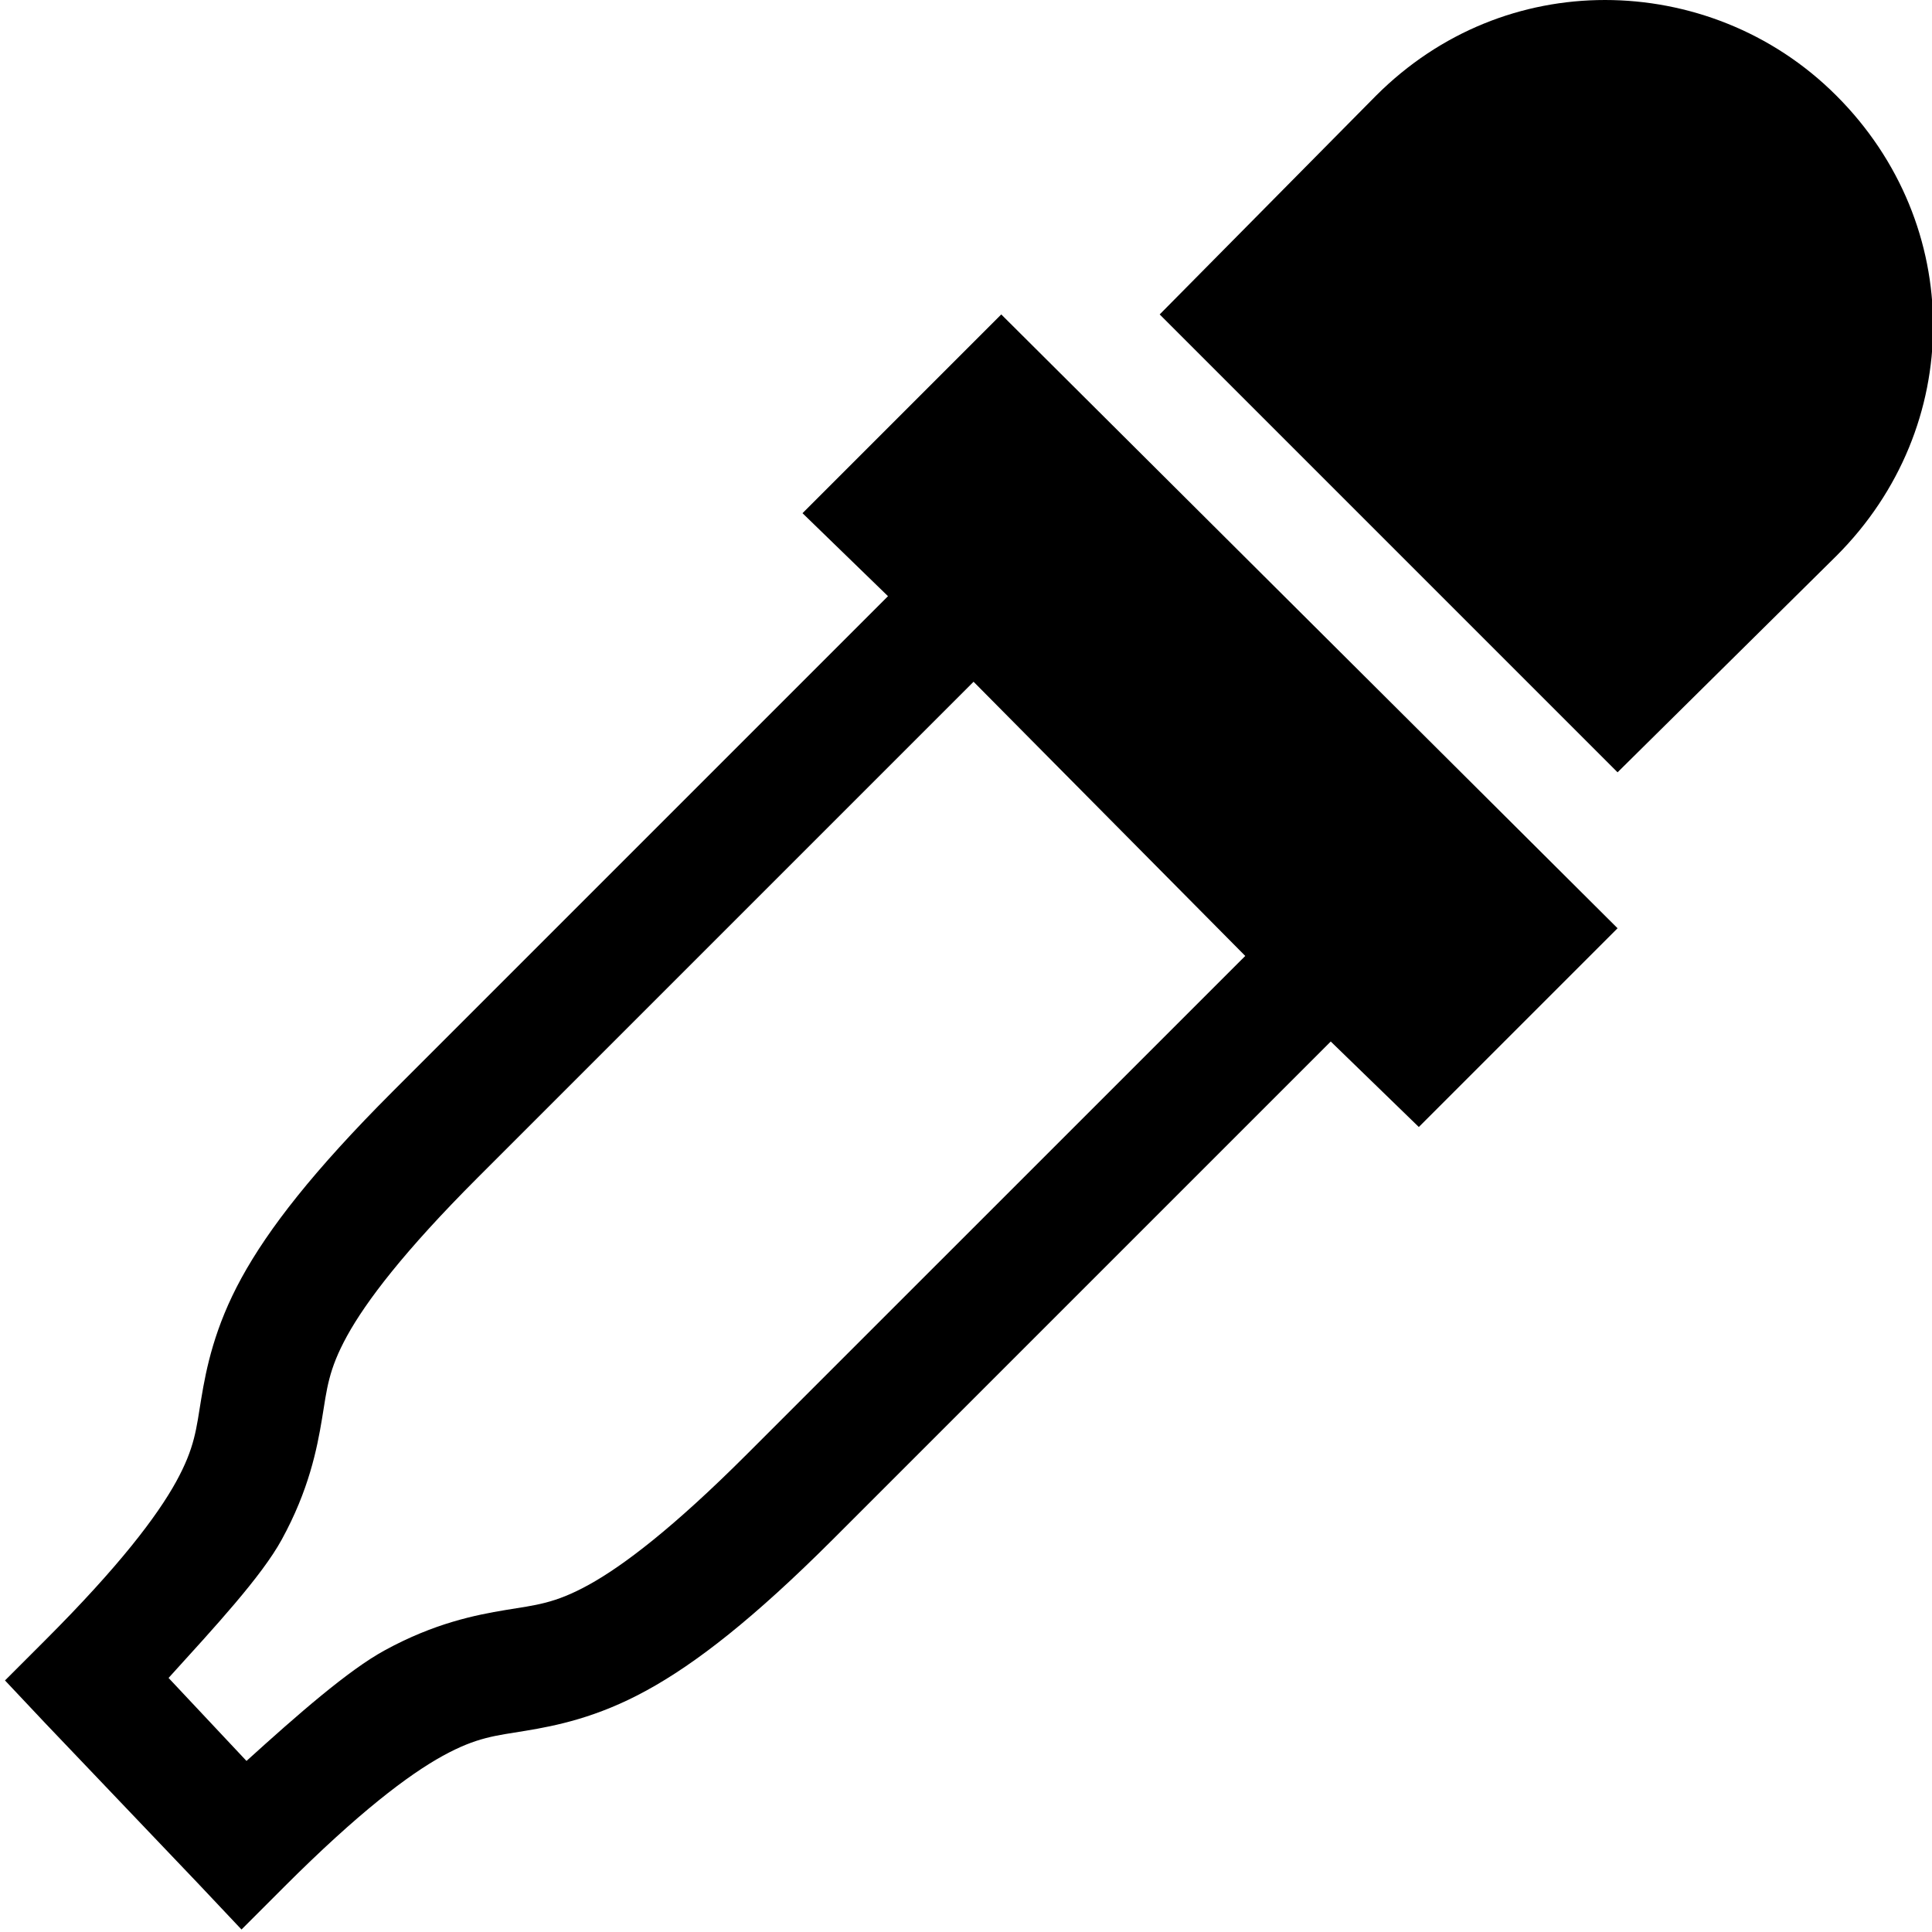 <svg xmlns="http://www.w3.org/2000/svg" viewBox="0 0 24 24"><path d="M 19.938 0 C 18.914 0 17.895 0.387 17.094 1.188 L 14.406 3.906 L 20.094 9.594 L 22.812 6.906 C 24.414 5.305 24.414 2.789 22.812 1.188 C 22.012 0.387 20.961 0 19.938 0 Z M 12.438 3.906 L 9.969 6.375 L 11.031 7.406 L 4.875 13.562 C 3.895 14.543 3.336 15.262 3 15.875 C 2.664 16.488 2.562 17 2.5 17.375 C 2.438 17.75 2.422 17.98 2.188 18.406 C 1.953 18.832 1.484 19.453 0.562 20.375 L 0.062 20.875 L 0.562 21.406 L 2.469 23.406 L 3 23.969 L 3.531 23.438 C 4.453 22.516 5.074 22.047 5.5 21.812 C 5.926 21.578 6.156 21.562 6.531 21.5 C 6.906 21.438 7.418 21.336 8.031 21 C 8.645 20.664 9.363 20.105 10.344 19.125 L 16.531 12.938 L 17.625 14 L 20.094 11.531 Z M 12.094 8.469 L 15.469 11.875 L 9.281 18.062 C 8.359 18.984 7.738 19.453 7.312 19.688 C 6.887 19.922 6.656 19.938 6.281 20 C 5.906 20.062 5.395 20.164 4.781 20.5 C 4.328 20.746 3.691 21.305 3.062 21.875 L 2.094 20.844 C 2.672 20.207 3.25 19.582 3.5 19.125 C 3.836 18.512 3.938 18 4 17.625 C 4.062 17.25 4.078 17.02 4.312 16.594 C 4.547 16.168 5.016 15.547 5.938 14.625 Z"/></svg>